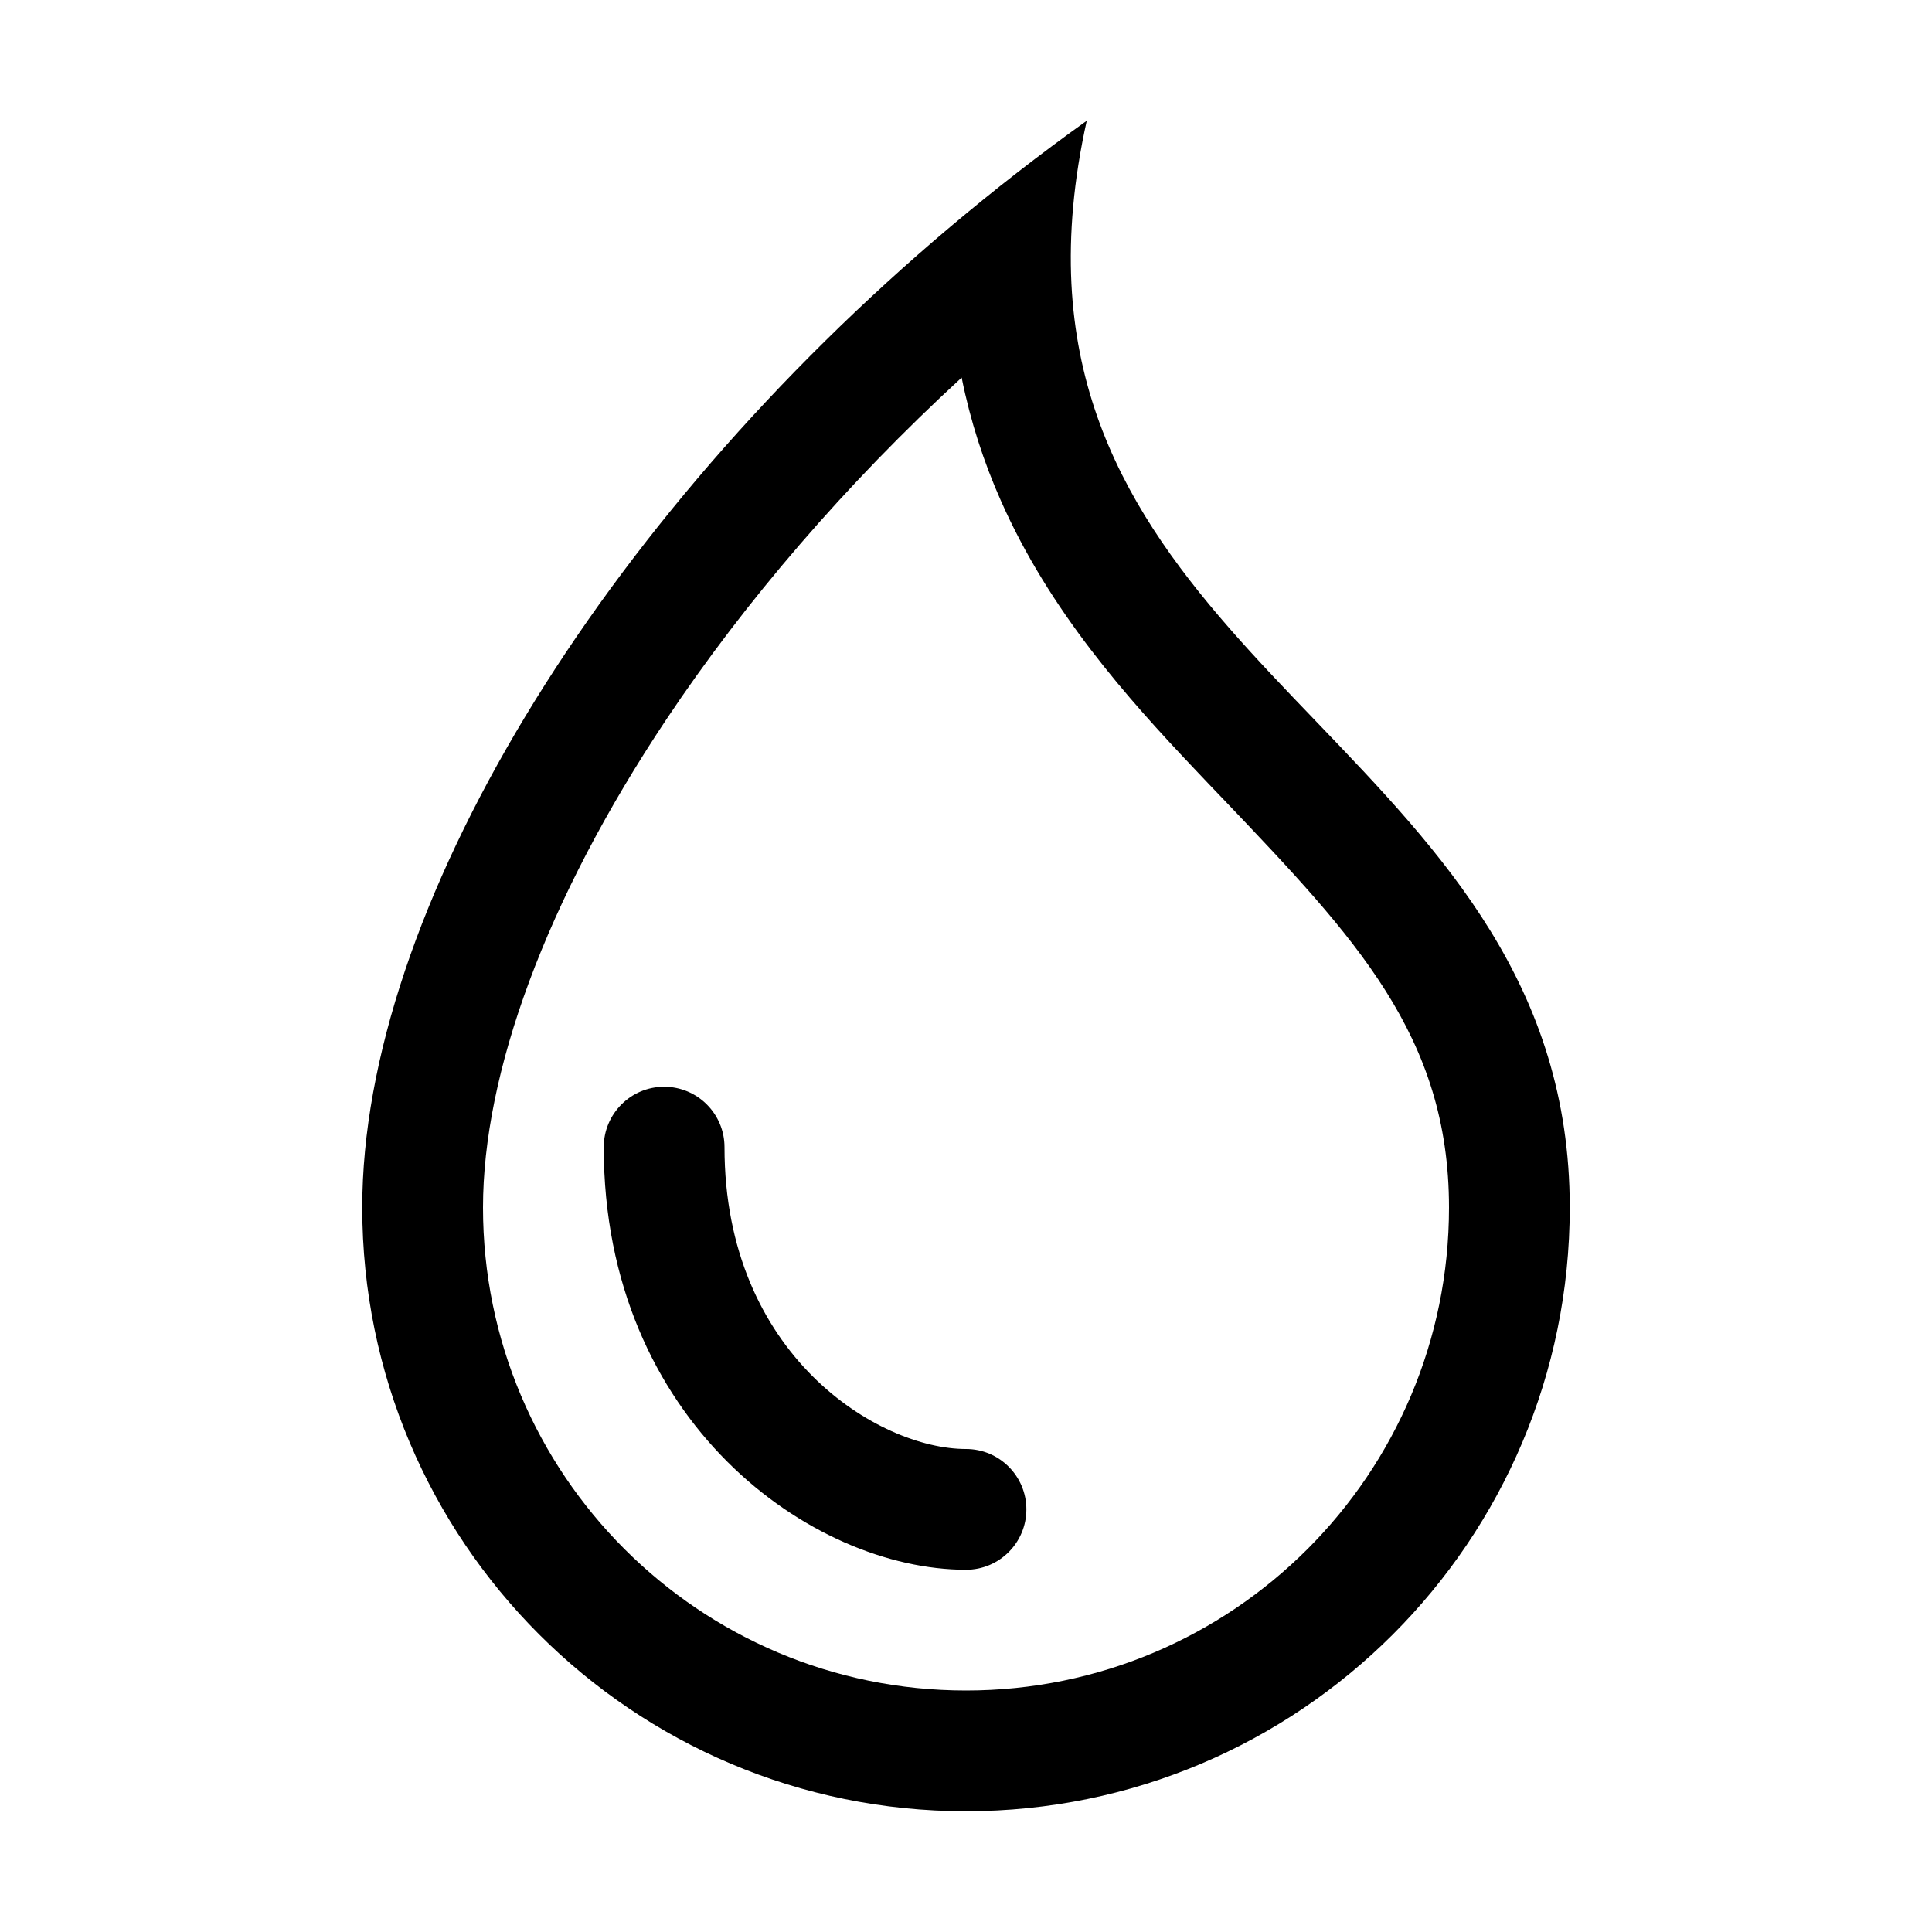 <svg width="16" height="16" viewBox="0 0 16 16" fill="currentColor" xmlns="http://www.w3.org/2000/svg">
<path fill-rule="evenodd" clip-rule="evenodd" d="M12 10C12 12.209 10.209 14 8 14C5.791 14 4 12.209 4 10C4 8.894 4.514 7.464 5.519 5.957C6.17 4.981 7.002 4.012 7.964 3.127C8.036 3.486 8.146 3.825 8.289 4.147C8.692 5.059 9.33 5.775 9.899 6.375C9.981 6.462 10.062 6.547 10.142 6.63L10.142 6.63C11.224 7.766 12 8.579 12 10ZM3 10C3 7.545 4.976 4.318 7.874 1.875C8.236 1.57 8.612 1.277 9 1C8.89 1.495 8.853 1.941 8.873 2.349C8.953 3.947 9.922 4.957 10.901 5.976C11.945 7.064 13 8.163 13 10C13 12.761 10.761 15 8 15C5.239 15 3 12.761 3 10ZM6 9.5C6 9.224 5.776 9 5.5 9C5.224 9 5 9.224 5 9.5C5 11.776 6.724 13 8 13C8.276 13 8.5 12.776 8.5 12.5C8.5 12.224 8.276 12 8 12C7.276 12 6 11.224 6 9.5Z"/>
</svg>
